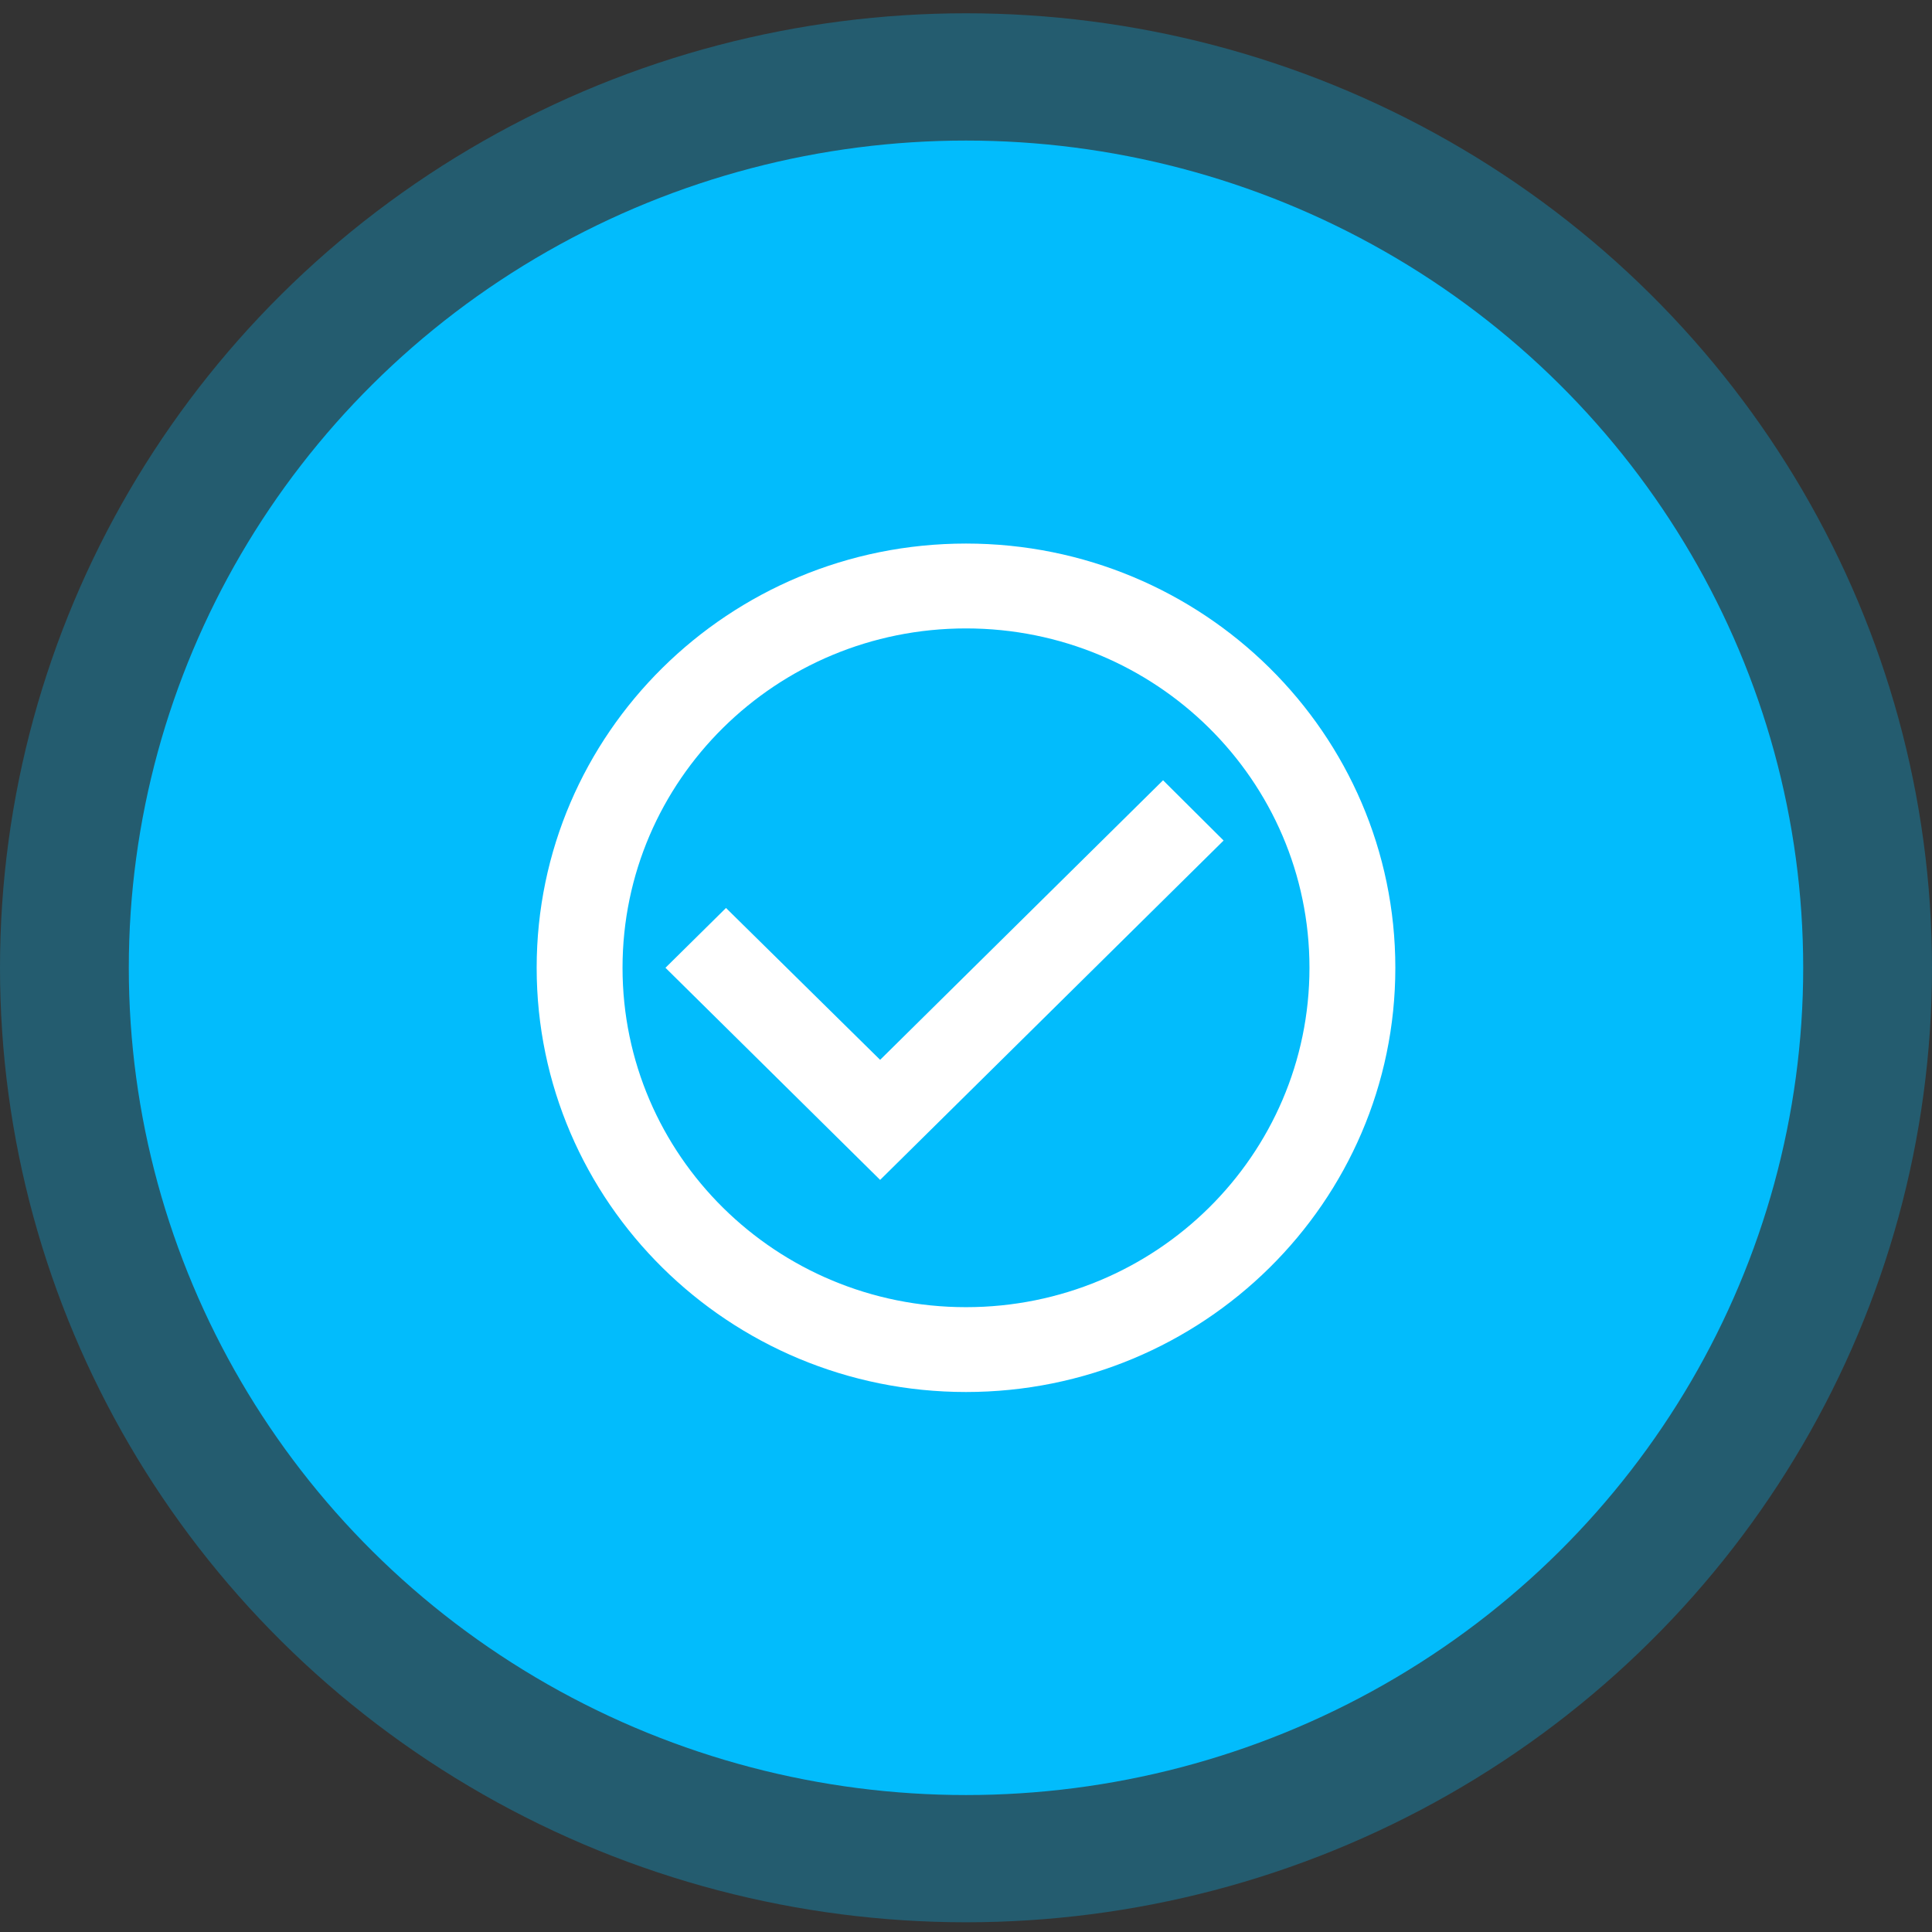 <svg width="90" height="90" viewBox="0 0 90 90" fill="none" xmlns="http://www.w3.org/2000/svg">
<rect x="0" y="0" width="90" height="90" fill="#333333" stroke="none"/>
<ellipse opacity="0.3" cx="45" cy="45.083" rx="45" ry="44.464" fill="#02BCFC"/>
<ellipse cx="45" cy="45.084" rx="39" ry="38.536" fill="#02BCFC"/>
<path d="M54.18 36.348L41 49.371L33.82 42.297L31 45.083L41 54.964L57 39.155L54.18 36.348ZM45 25.321C33.96 25.321 25 34.175 25 45.083C25 55.992 33.96 64.845 45 64.845C56.04 64.845 65 55.992 65 45.083C65 34.175 56.04 25.321 45 25.321ZM45 60.893C36.16 60.893 29 53.818 29 45.083C29 36.348 36.16 29.274 45 29.274C53.84 29.274 61 36.348 61 45.083C61 53.818 53.84 60.893 45 60.893Z" fill="white"/>
</svg>
